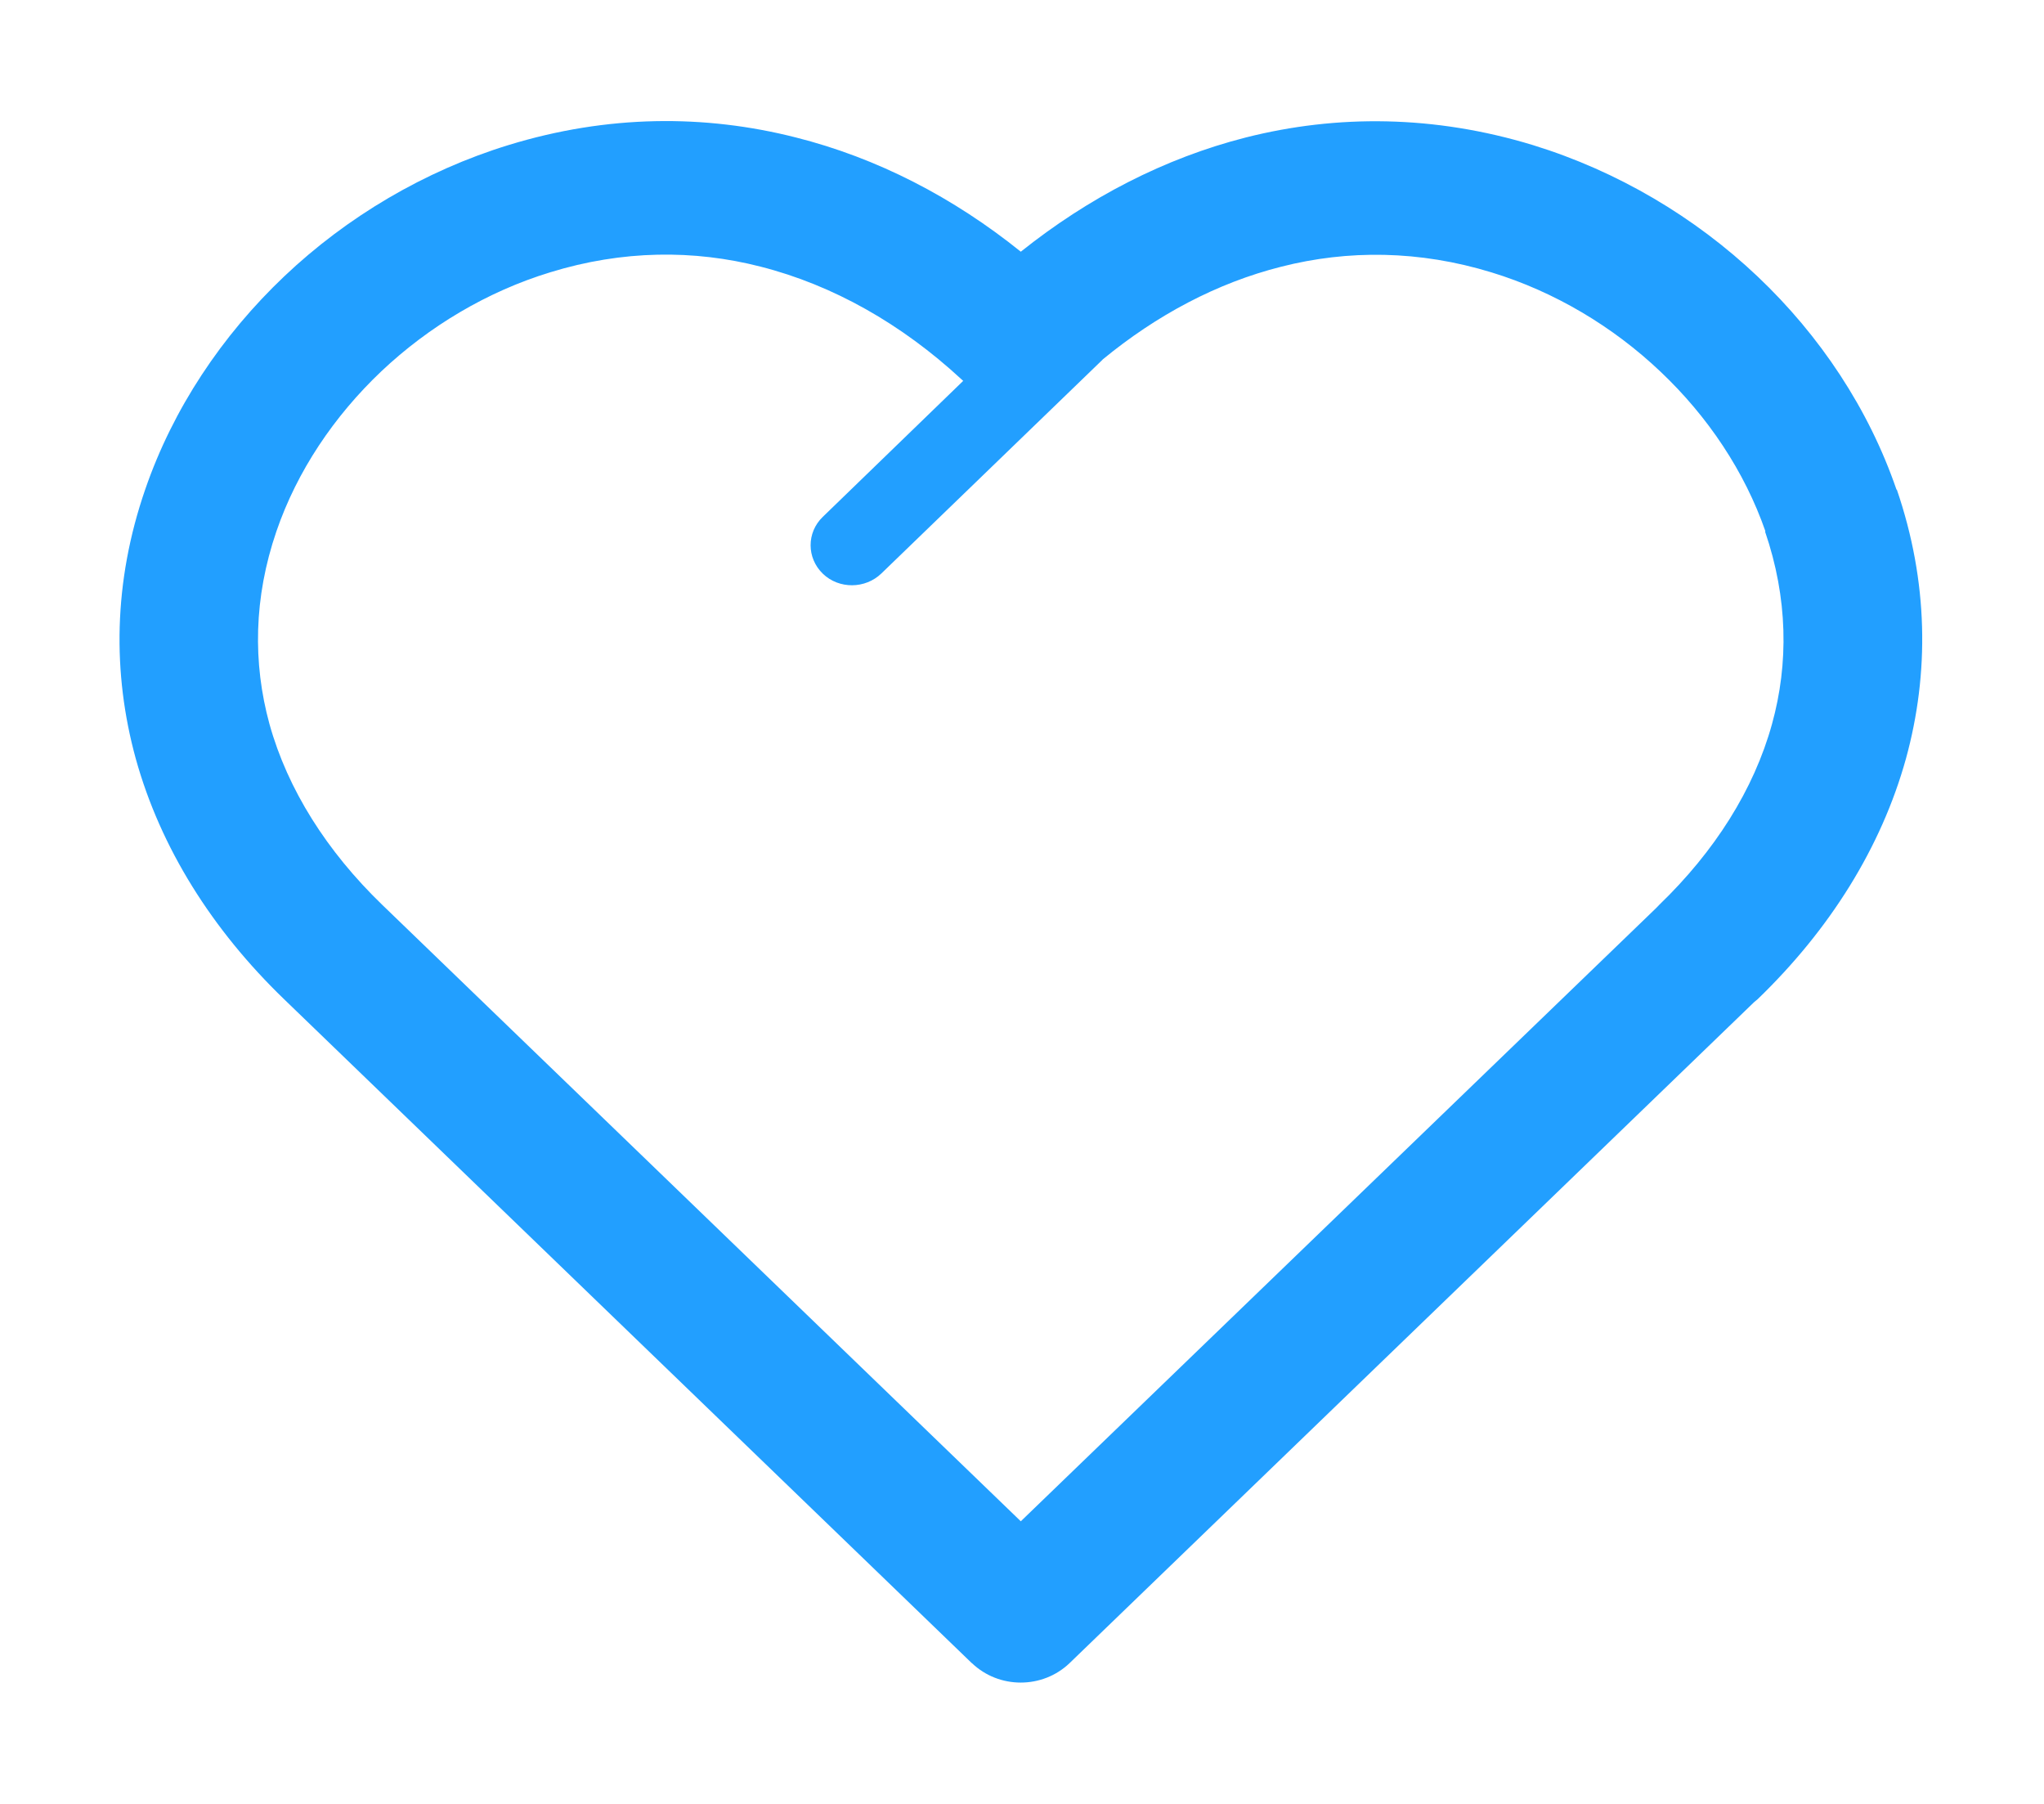 <?xml version="1.0" encoding="utf-8"?><!DOCTYPE svg PUBLIC "-//W3C//DTD SVG 1.1//EN" "http://www.w3.org/Graphics/SVG/1.1/DTD/svg11.dtd"><svg version="1.1" baseProfile="full" xmlns="http://www.w3.org/2000/svg" xmlns:xlink="http://www.w3.org/1999/xlink" xmlns:ev="http://www.w3.org/2001/xml-events"   height="15px"   width="17px" ><path fill="rgb( 34, 159, 255 )" d="M8.083,13.83 C8.083,13.83 2.362,8.308 2.362,8.308 C1.764,7.731 1.335,7.05 1.129,6.308 C0.934,5.598 0.942,4.839 1.208,4.069 C1.439,3.398 1.846,2.789 2.365,2.297 C2.886,1.803 3.53,1.421 4.23,1.206 C5.052,0.954 5.86,0.95 6.619,1.143 C7.295,1.313 7.93,1.642 8.49,2.093 C9.052,1.644 9.686,1.315 10.362,1.143 C11.121,0.951 11.932,0.957 12.751,1.207 C13.452,1.423 14.096,1.804 14.619,2.3 C15.137,2.791 15.542,3.399 15.773,4.071 C15.773,4.071 15.773,4.072 15.773,4.072 C15.773,4.072 15.776,4.071 15.776,4.071 C16.039,4.839 16.047,5.598 15.852,6.308 C15.646,7.05 15.217,7.731 14.619,8.308 C14.619,8.308 14.588,8.334 14.588,8.334 C14.588,8.334 8.895,13.83 8.895,13.83 C8.67,14.045 8.308,14.045 8.083,13.829 C8.083,13.829 8.083,13.83 8.083,13.83 C8.083,13.83 8.083,13.83 8.083,13.83 ZM9.17,2.99 C9.17,2.99 9.17,2.99 9.17,2.99 C9.17,2.99 9.17,2.991 9.17,2.991 C9.17,2.991 7.331,4.768 7.331,4.768 C7.197,4.898 6.978,4.9 6.844,4.771 C6.708,4.64 6.708,4.428 6.843,4.298 C6.843,4.298 8.011,3.167 8.011,3.167 C8.011,3.167 7.992,3.15 7.992,3.15 C7.5,2.696 6.931,2.371 6.325,2.217 C5.771,2.075 5.178,2.079 4.577,2.264 C4.052,2.424 3.567,2.714 3.171,3.088 C2.777,3.462 2.471,3.917 2.299,4.418 C2.11,4.97 2.102,5.512 2.241,6.02 C2.393,6.567 2.72,7.08 3.177,7.522 C3.177,7.522 8.49,12.65 8.49,12.65 C8.49,12.65 13.776,7.549 13.776,7.549 C13.776,7.549 13.802,7.522 13.802,7.522 C14.26,7.08 14.587,6.567 14.738,6.02 C14.877,5.518 14.87,4.974 14.68,4.42 C14.68,4.42 14.683,4.418 14.683,4.418 C14.51,3.92 14.204,3.463 13.811,3.091 C13.415,2.715 12.929,2.425 12.405,2.265 C11.805,2.081 11.211,2.076 10.655,2.218 C10.123,2.352 9.619,2.62 9.17,2.99 C9.17,2.99 9.17,2.99 9.17,2.99 Z "/></svg>